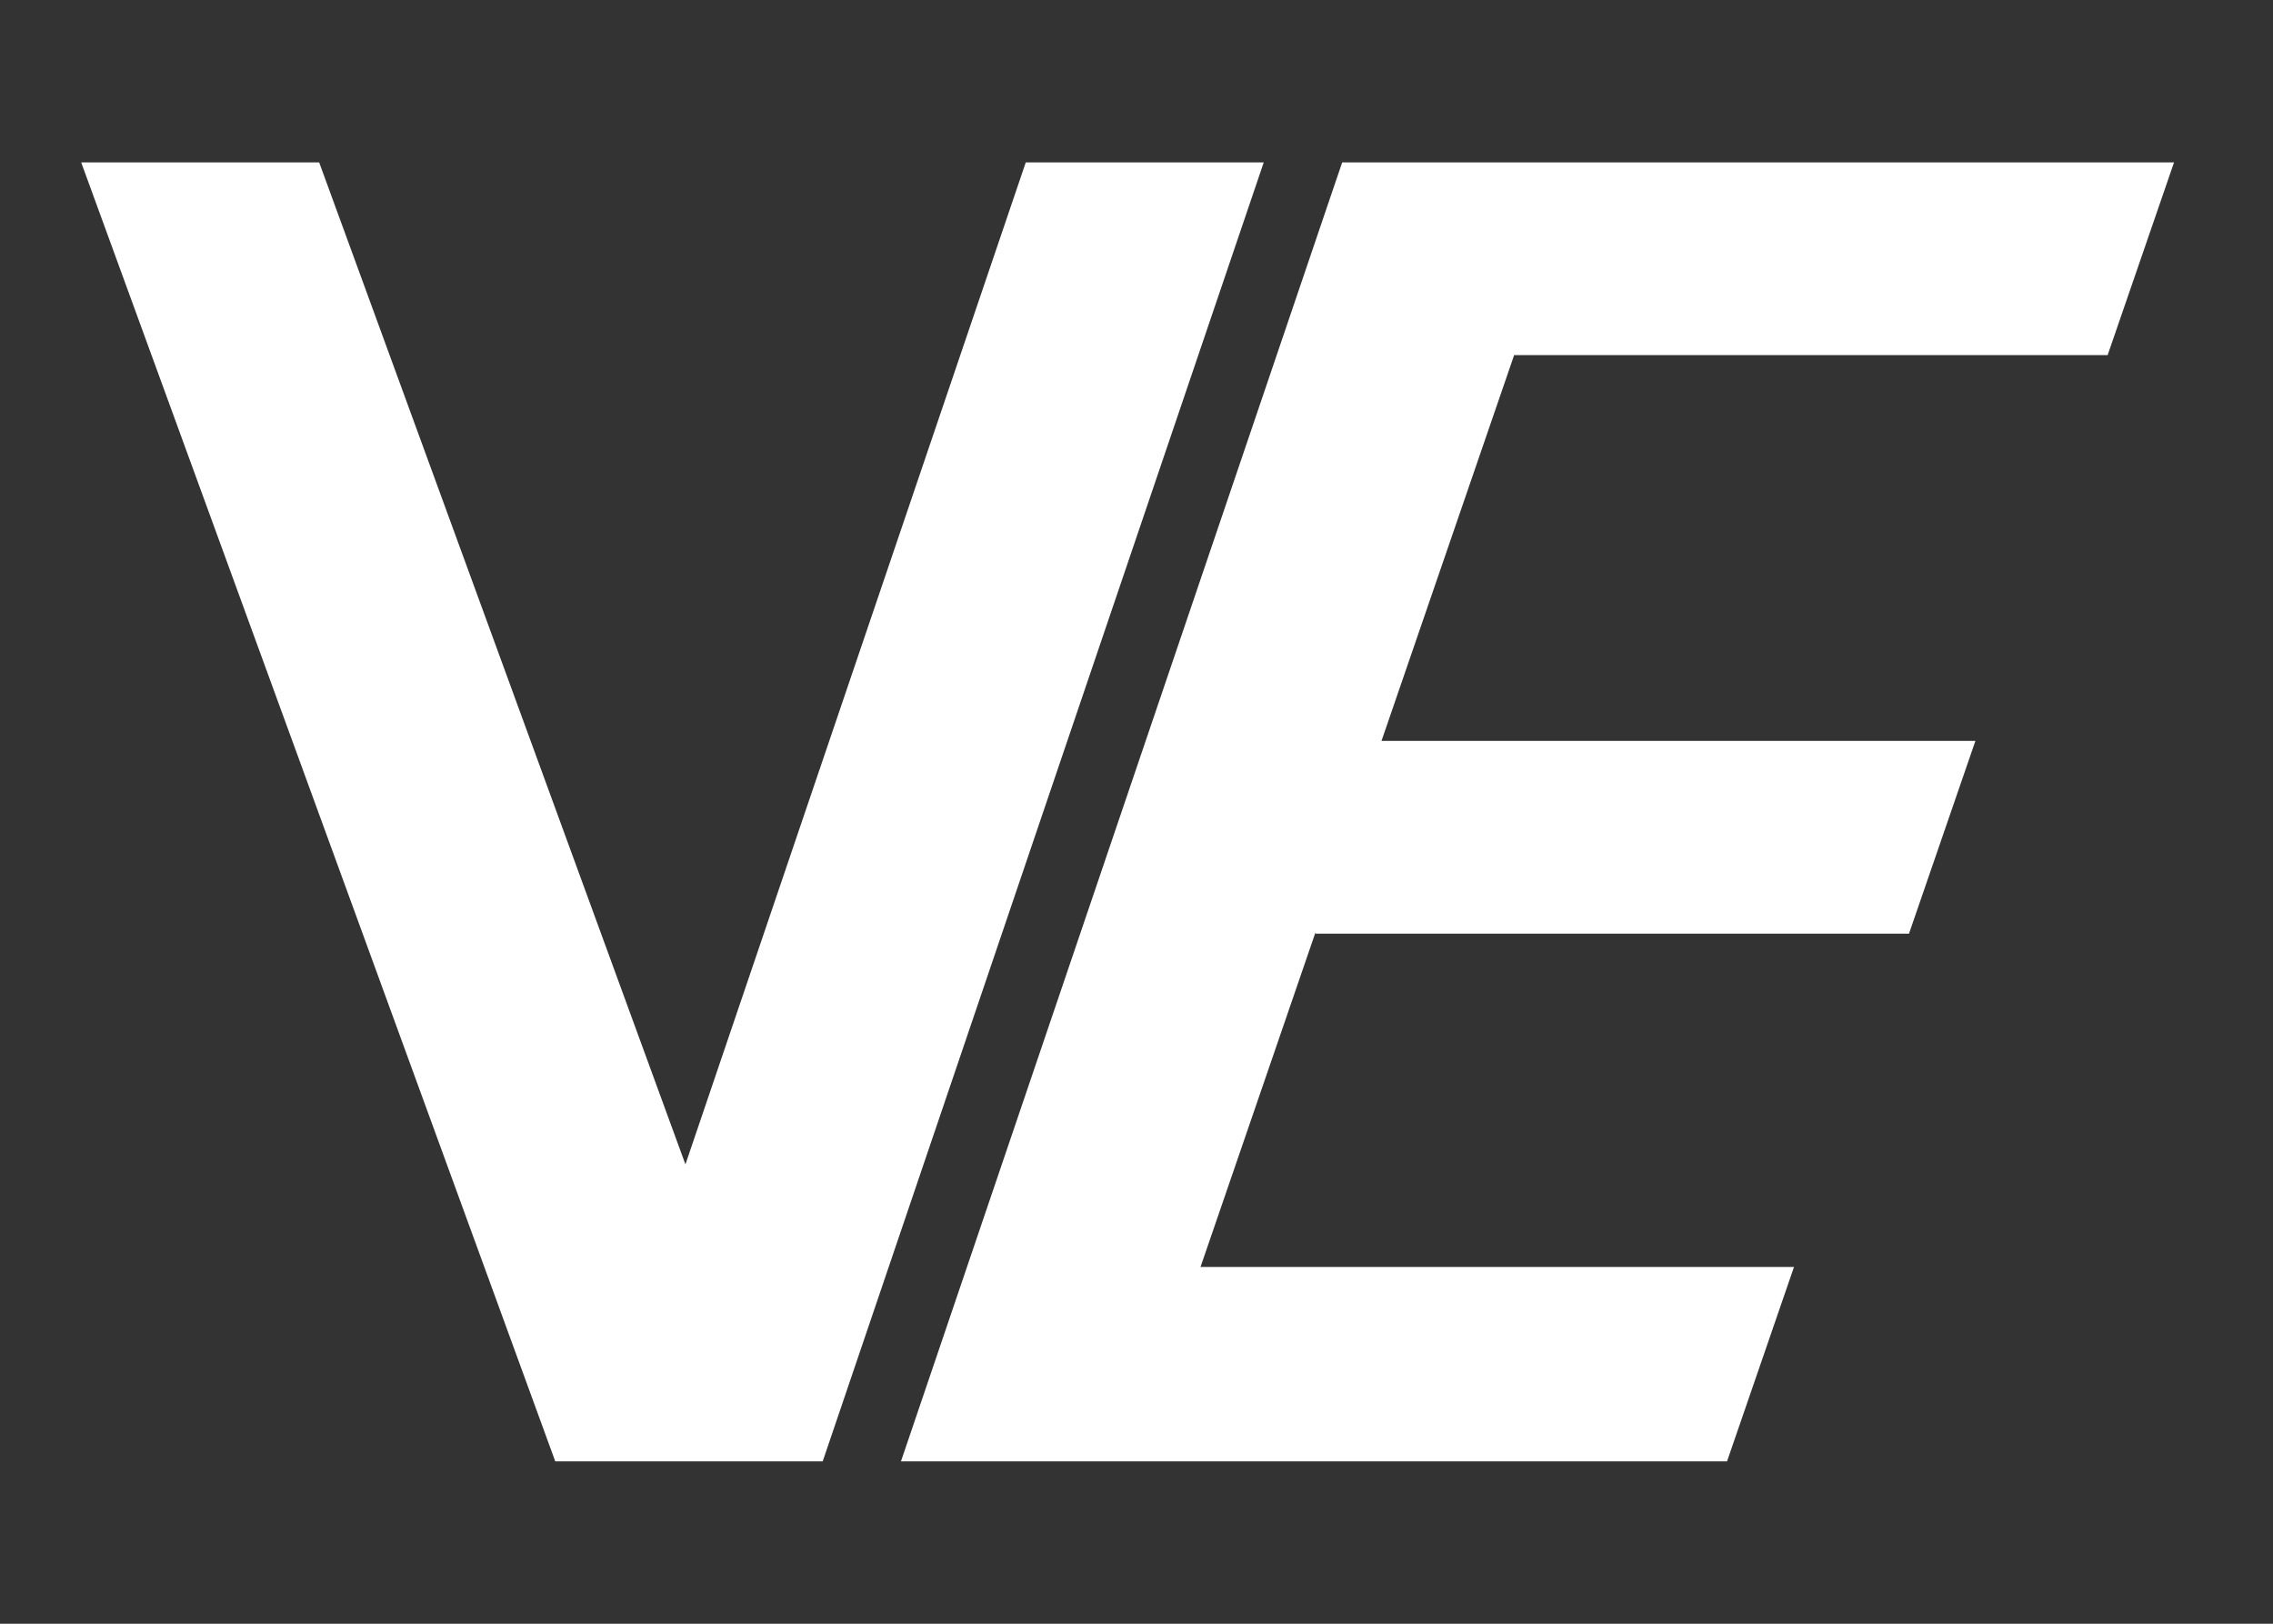 <svg width="56" height="40" viewBox="0 0 56 40" fill="none" xmlns="http://www.w3.org/2000/svg">
<rect x="0" y="0" width="56" height="40" fill="#333333" stroke="none"/>
<g clip-path="url(#clip0_4_571)">
<path d="M49.564 4H46.794H38.94H33.068L32.867 4.589L22.197 36H27.927H42.549L44.199 31.211H34.512H29.577L32.41 22.968V23H47.032L48.668 18.252H34.036L37.304 8.748H40.498H49.564H50.701H51.926L53.562 4H49.564Z" fill="white"/>
<path d="M28.302 4H25.272L16.887 28.684L7.863 4H2L13.68 36H17.655H20.269L31.135 4H28.302Z" fill="white"/>
</g>
<defs>
<clipPath id="clip0_4_571">
<rect width="51.562" height="32" fill="white" transform="translate(2 4)"/>
</clipPath>
</defs>
</svg>
